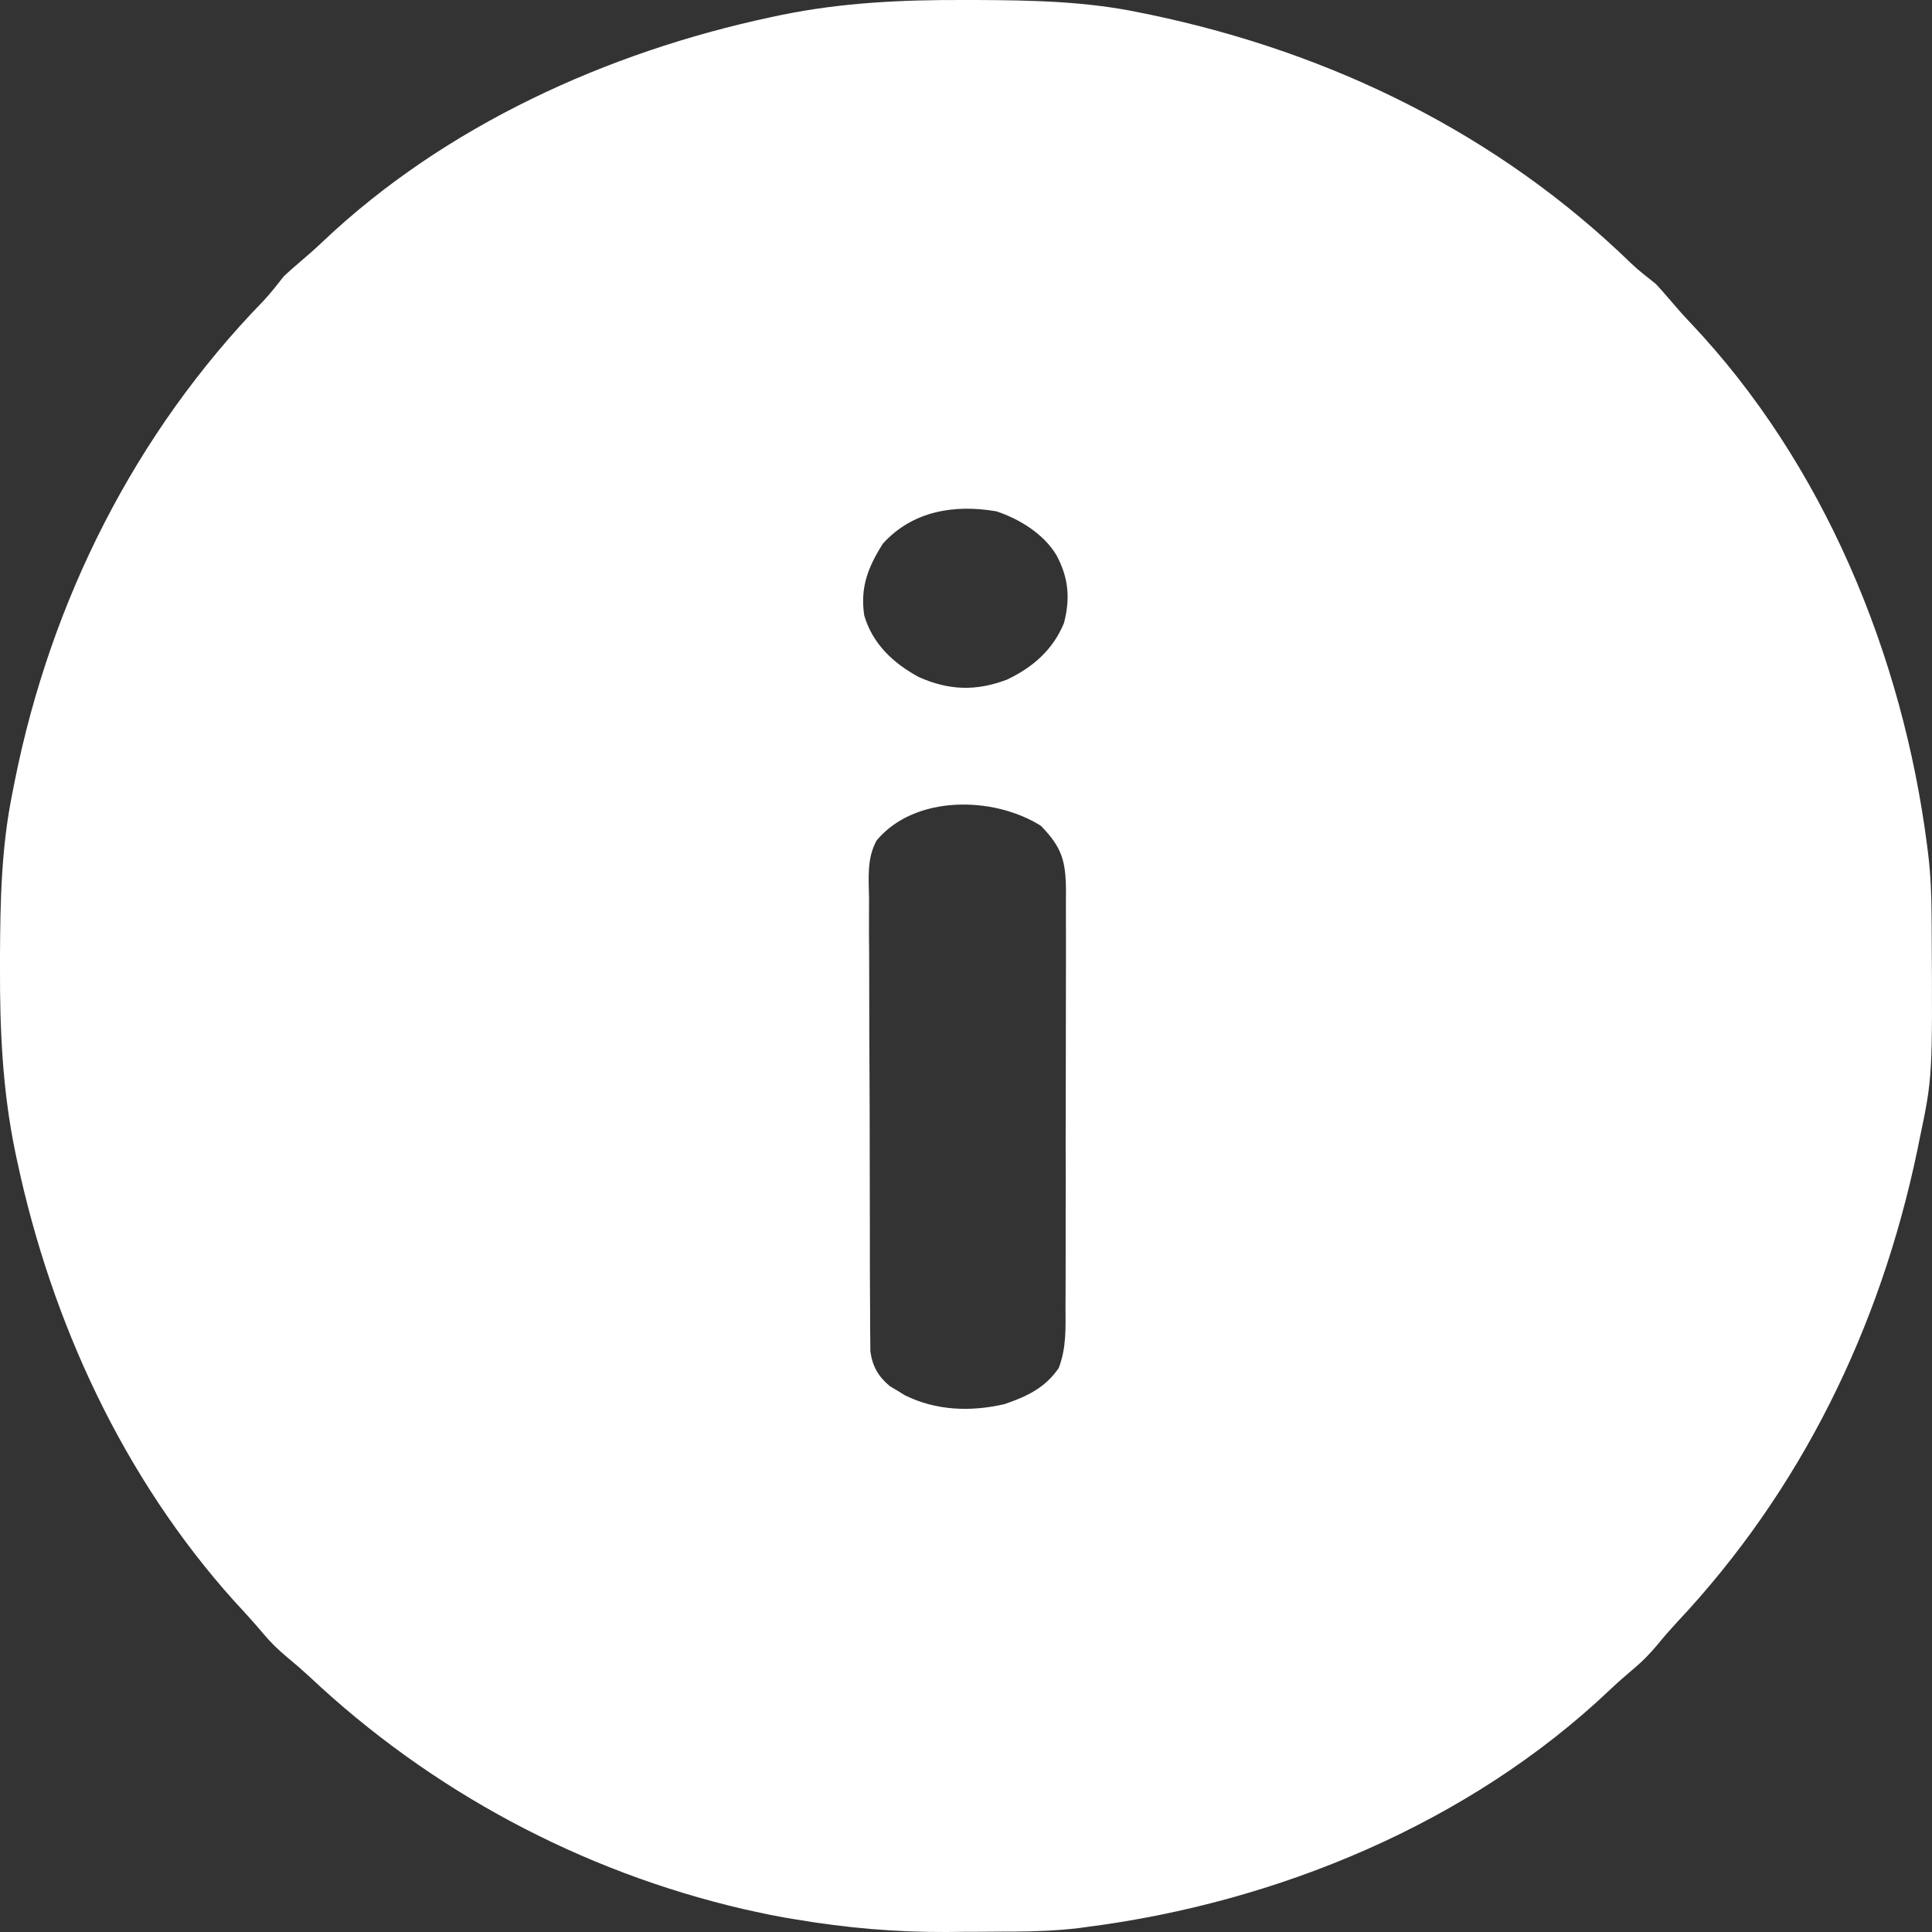 <svg width="24" height="24" viewBox="0 0 24 24" fill="none" xmlns="http://www.w3.org/2000/svg">
<rect x="0" y="0" width="24" height="24" fill="#333333" stroke="none"/>
<path d="M11.983 0C12.03 0 12.078 0 12.127 0C12.811 0.003 13.482 0.015 14.154 0.155C14.2 0.165 14.245 0.174 14.292 0.183C16.541 0.654 18.611 1.665 20.264 3.273C20.36 3.364 20.465 3.444 20.568 3.526C20.619 3.58 20.669 3.636 20.717 3.693C20.809 3.801 20.901 3.907 20.999 4.01C22.654 5.755 23.635 8.138 23.939 10.502C23.943 10.533 23.947 10.564 23.951 10.597C23.984 10.864 23.994 11.128 23.995 11.398C23.995 11.442 23.996 11.486 23.996 11.532C24.007 13.382 24.007 13.382 23.845 14.154C23.831 14.222 23.831 14.222 23.817 14.292C23.356 16.497 22.373 18.515 20.826 20.159C20.743 20.249 20.664 20.339 20.587 20.434C20.497 20.541 20.412 20.63 20.305 20.72C20.197 20.811 20.093 20.902 19.991 20.999C18.245 22.653 15.862 23.635 13.498 23.938C13.467 23.942 13.436 23.947 13.404 23.951C13.136 23.983 12.871 23.993 12.601 23.995C12.556 23.995 12.511 23.995 12.465 23.995C12.371 23.996 12.276 23.996 12.182 23.997C12.041 23.997 11.9 23.998 11.759 24C11.126 24.003 10.517 23.95 9.893 23.845C9.84 23.836 9.787 23.827 9.732 23.818C9.611 23.796 9.49 23.772 9.37 23.745C9.305 23.731 9.305 23.731 9.238 23.716C7.216 23.246 5.351 22.247 3.841 20.825C3.751 20.742 3.661 20.664 3.567 20.587C3.458 20.495 3.368 20.409 3.277 20.301C3.158 20.16 3.035 20.024 2.909 19.889C1.532 18.356 0.642 16.429 0.214 14.426C0.204 14.382 0.195 14.339 0.186 14.294C0.031 13.536 -0.003 12.79 0 12.018C0 11.97 0 11.922 0 11.873C0.003 11.188 0.017 10.519 0.155 9.846C0.165 9.799 0.174 9.752 0.183 9.703C0.632 7.461 1.676 5.379 3.273 3.737C3.364 3.64 3.444 3.536 3.526 3.432C3.58 3.381 3.636 3.331 3.693 3.283C3.801 3.191 3.907 3.099 4.01 3.001C5.529 1.561 7.546 0.647 9.574 0.214C9.618 0.204 9.661 0.195 9.706 0.186C10.464 0.031 11.21 -0.003 11.983 0ZM10.967 6.754C10.781 7.048 10.684 7.298 10.736 7.646C10.84 7.999 11.095 8.237 11.412 8.41C11.787 8.577 12.121 8.588 12.506 8.444C12.828 8.292 13.08 8.073 13.217 7.74C13.297 7.431 13.274 7.178 13.124 6.897C12.967 6.634 12.667 6.448 12.378 6.352C11.859 6.262 11.335 6.346 10.967 6.754ZM10.89 10.44C10.765 10.664 10.792 10.917 10.796 11.167C10.795 11.228 10.795 11.29 10.795 11.354C10.794 11.523 10.795 11.691 10.797 11.86C10.798 12.037 10.798 12.214 10.798 12.39C10.798 12.687 10.799 12.984 10.801 13.281C10.803 13.624 10.804 13.967 10.804 14.31C10.804 14.675 10.805 15.041 10.806 15.406C10.806 15.512 10.806 15.617 10.806 15.722C10.806 15.918 10.808 16.114 10.809 16.31C10.809 16.368 10.809 16.426 10.809 16.486C10.81 16.54 10.81 16.593 10.811 16.648C10.811 16.695 10.811 16.741 10.812 16.788C10.838 16.974 10.912 17.102 11.056 17.221C11.102 17.248 11.102 17.248 11.149 17.276C11.179 17.294 11.209 17.313 11.24 17.332C11.628 17.525 12.061 17.54 12.48 17.442C12.758 17.346 12.982 17.242 13.152 16.994C13.249 16.739 13.237 16.497 13.236 16.227C13.237 16.168 13.237 16.108 13.237 16.046C13.238 15.882 13.238 15.719 13.238 15.555C13.238 15.418 13.238 15.281 13.238 15.145C13.239 14.822 13.239 14.499 13.238 14.176C13.238 13.843 13.239 13.511 13.24 13.178C13.241 12.892 13.241 12.606 13.241 12.32C13.241 12.149 13.241 11.979 13.242 11.808C13.242 11.618 13.242 11.427 13.241 11.237C13.242 11.152 13.242 11.152 13.242 11.066C13.239 10.692 13.192 10.528 12.931 10.259C12.339 9.886 11.362 9.874 10.89 10.44Z" fill="white"/>
</svg>
